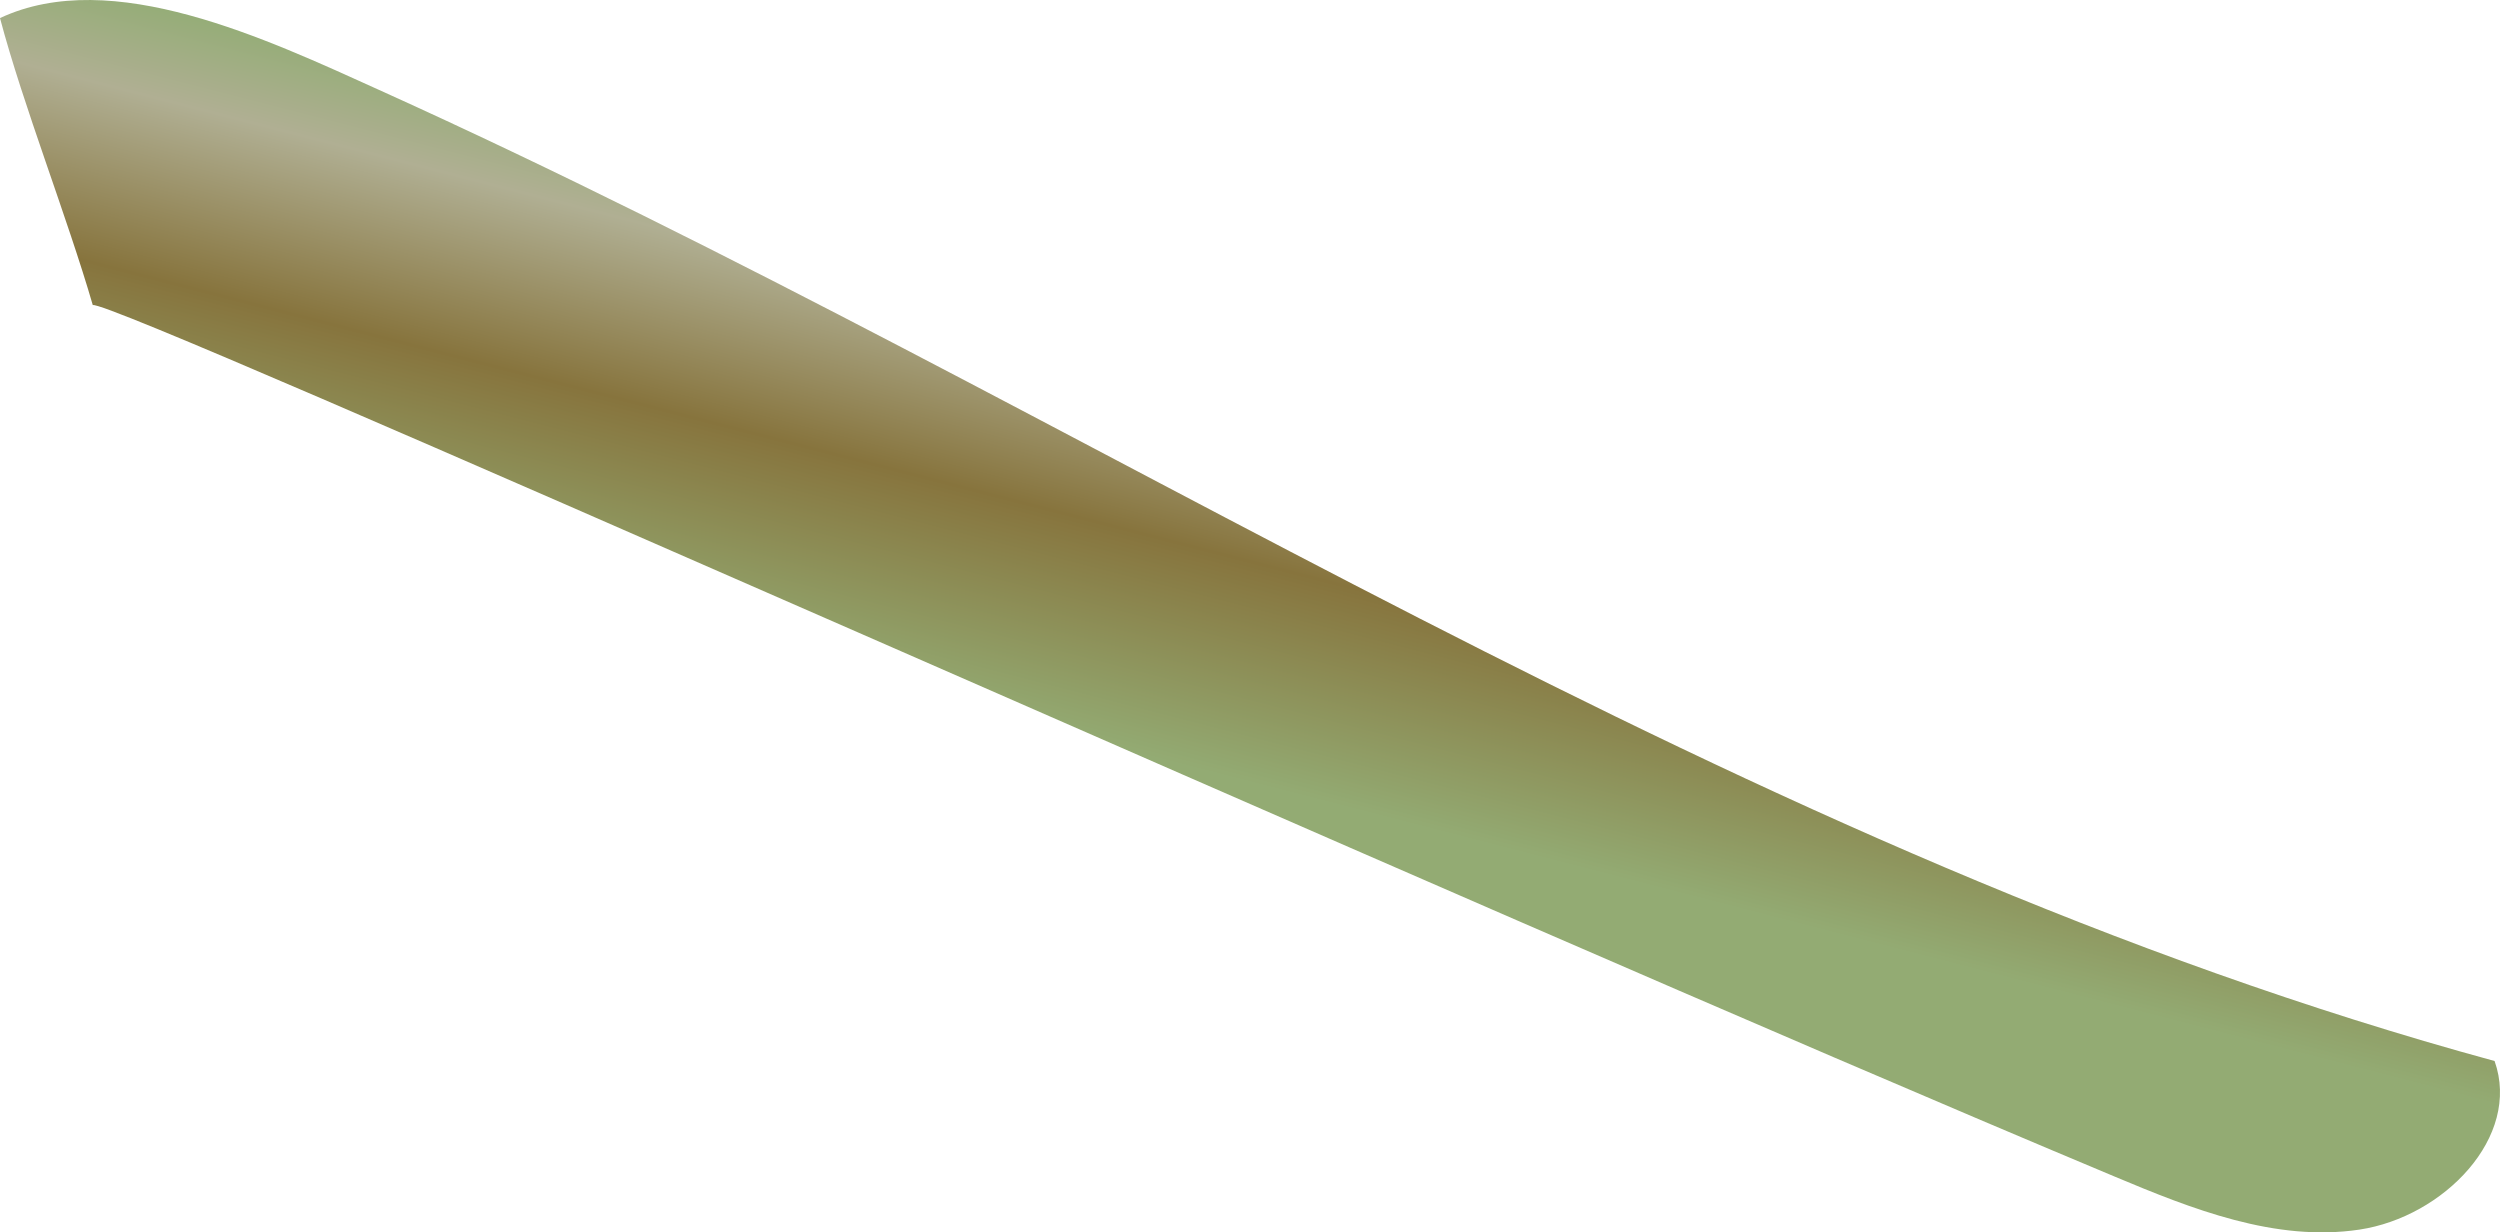 <svg xmlns="http://www.w3.org/2000/svg" xmlns:xlink="http://www.w3.org/1999/xlink" viewBox="0 0 290.5 143.2"><defs><style>.cls-1{fill:url(#linear-gradient);}</style><linearGradient id="linear-gradient" x1="139.01" y1="89.39" x2="155.43" y2="25.8" gradientUnits="userSpaceOnUse"><stop offset="0" stop-color="#93ab73"/><stop offset="0.38" stop-color="#87743d"/><stop offset="0.69" stop-color="#b0af93"/><stop offset="1" stop-color="#7bab5d"/></linearGradient></defs><g id="Layer_2" data-name="Layer 2"><g id="Layer_6" data-name="Layer 6"><path class="cls-1" d="M245.68,136.7c9,3.78,18.72,7.65,28.49,6.18s18.83-10.76,15.7-19.59C202.13,99.38,126.4,47.65,44.05,10.45,31,4.55,13-4,0,2.1,2.67,12.2,7.84,25.3,10.78,35.45,13.06,34.69,167.25,103.86,245.68,136.7Z"/></g></g></svg>